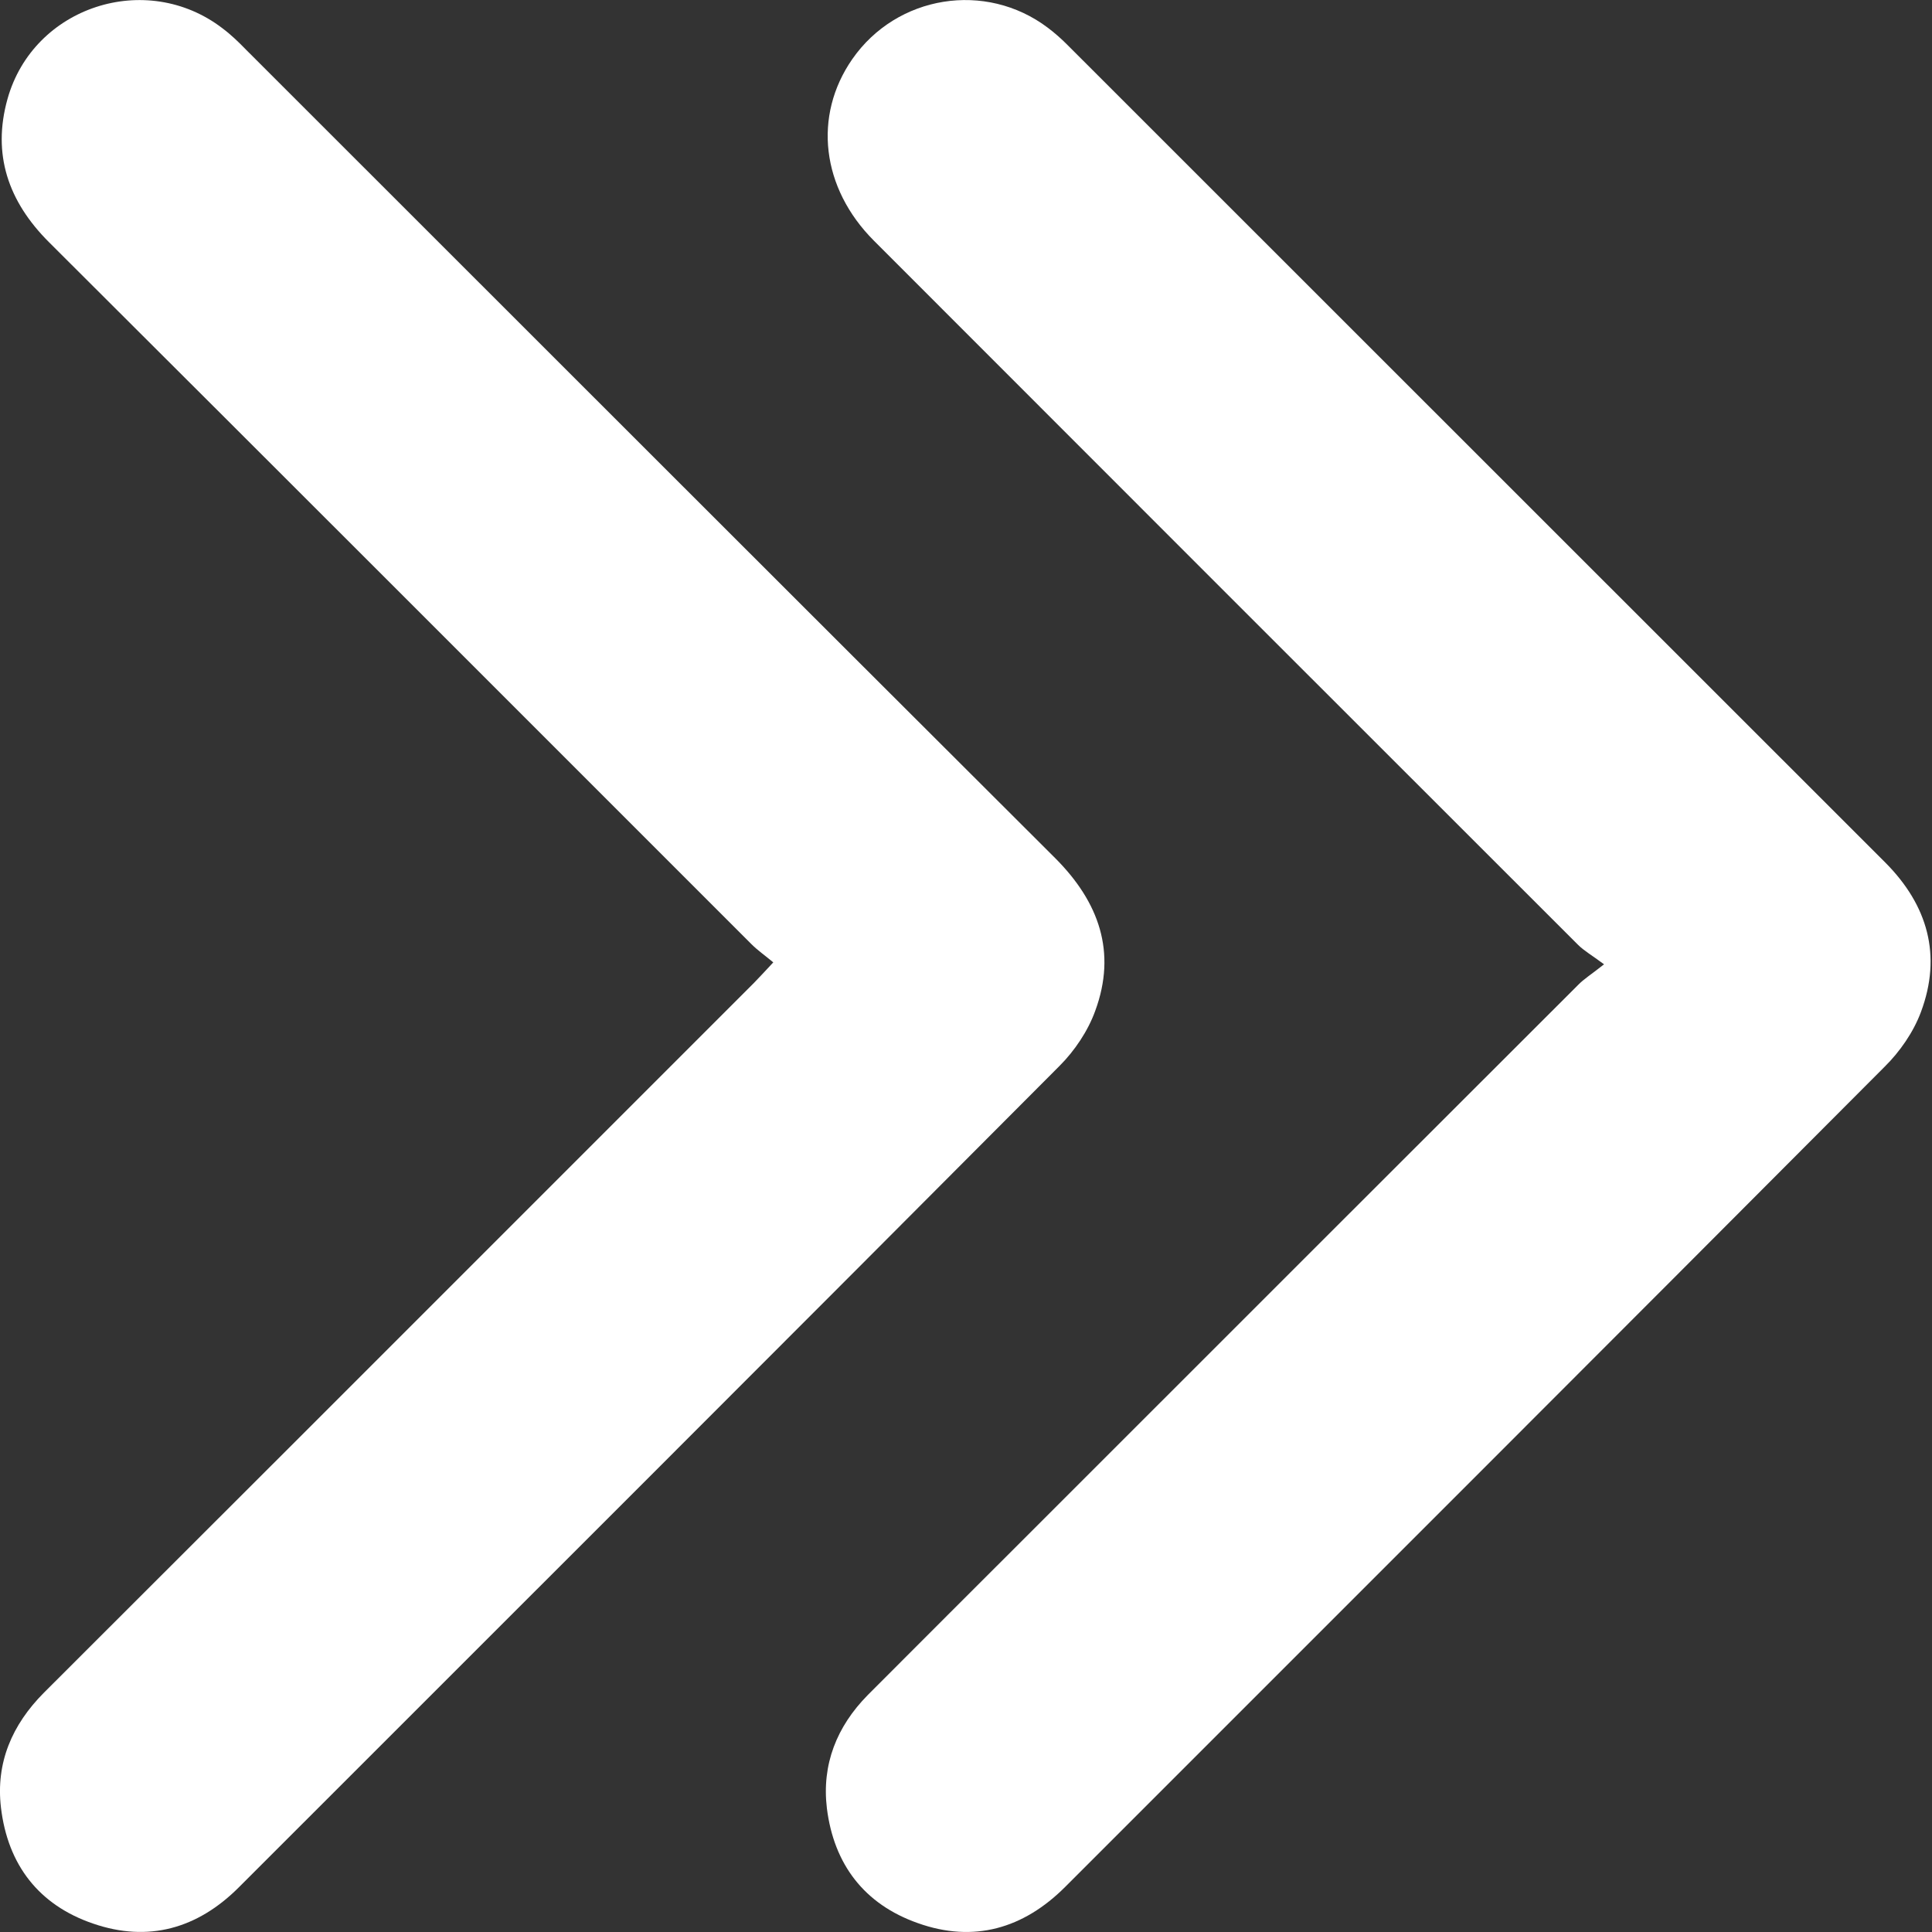 <svg width="8" height="8" viewBox="0 0 8 8" fill="none" xmlns="http://www.w3.org/2000/svg">
<rect x="0" y="0" width="8" height="8" fill="#333333" stroke="none"/>
<g clip-path="url(#clip0_2711_22057)">
<path d="M6.642 3.993C6.591 3.955 6.559 3.937 6.534 3.912C5.562 2.941 4.59 1.969 3.619 0.997C3.401 0.779 3.366 0.48 3.529 0.245C3.713 -0.02 4.081 -0.08 4.339 0.115C4.367 0.136 4.394 0.16 4.419 0.185C5.548 1.314 6.678 2.443 7.807 3.572C7.982 3.748 8.042 3.956 7.954 4.191C7.923 4.274 7.867 4.355 7.803 4.418C6.674 5.551 5.542 6.682 4.411 7.813C4.238 7.986 4.032 8.046 3.8 7.963C3.579 7.885 3.453 7.72 3.424 7.488C3.402 7.306 3.465 7.149 3.593 7.019C3.817 6.794 4.042 6.57 4.267 6.345C5.022 5.59 5.778 4.834 6.534 4.079C6.558 4.054 6.589 4.035 6.642 3.993Z" fill="white"/>
<path d="M3.202 3.985C3.166 3.955 3.137 3.935 3.112 3.91C2.142 2.94 1.173 1.97 0.202 1.002C0.034 0.834 -0.033 0.639 0.031 0.41C0.138 0.027 0.605 -0.125 0.921 0.117C0.957 0.144 0.989 0.175 1.02 0.207C2.137 1.323 3.253 2.44 4.371 3.555C4.55 3.735 4.625 3.942 4.535 4.186C4.505 4.269 4.45 4.351 4.387 4.414C3.256 5.55 2.122 6.682 0.989 7.815C0.818 7.986 0.614 8.044 0.385 7.965C0.16 7.888 0.032 7.721 0.004 7.485C-0.018 7.299 0.05 7.142 0.181 7.01C0.534 6.658 0.886 6.305 1.239 5.953C1.867 5.325 2.494 4.698 3.122 4.07C3.144 4.047 3.166 4.024 3.202 3.985Z" fill="white"/>
</g>
<defs>
<clipPath id="clip0_2711_22057">
<rect width="8" height="8" fill="white"/>
</clipPath>
</defs>
</svg>
